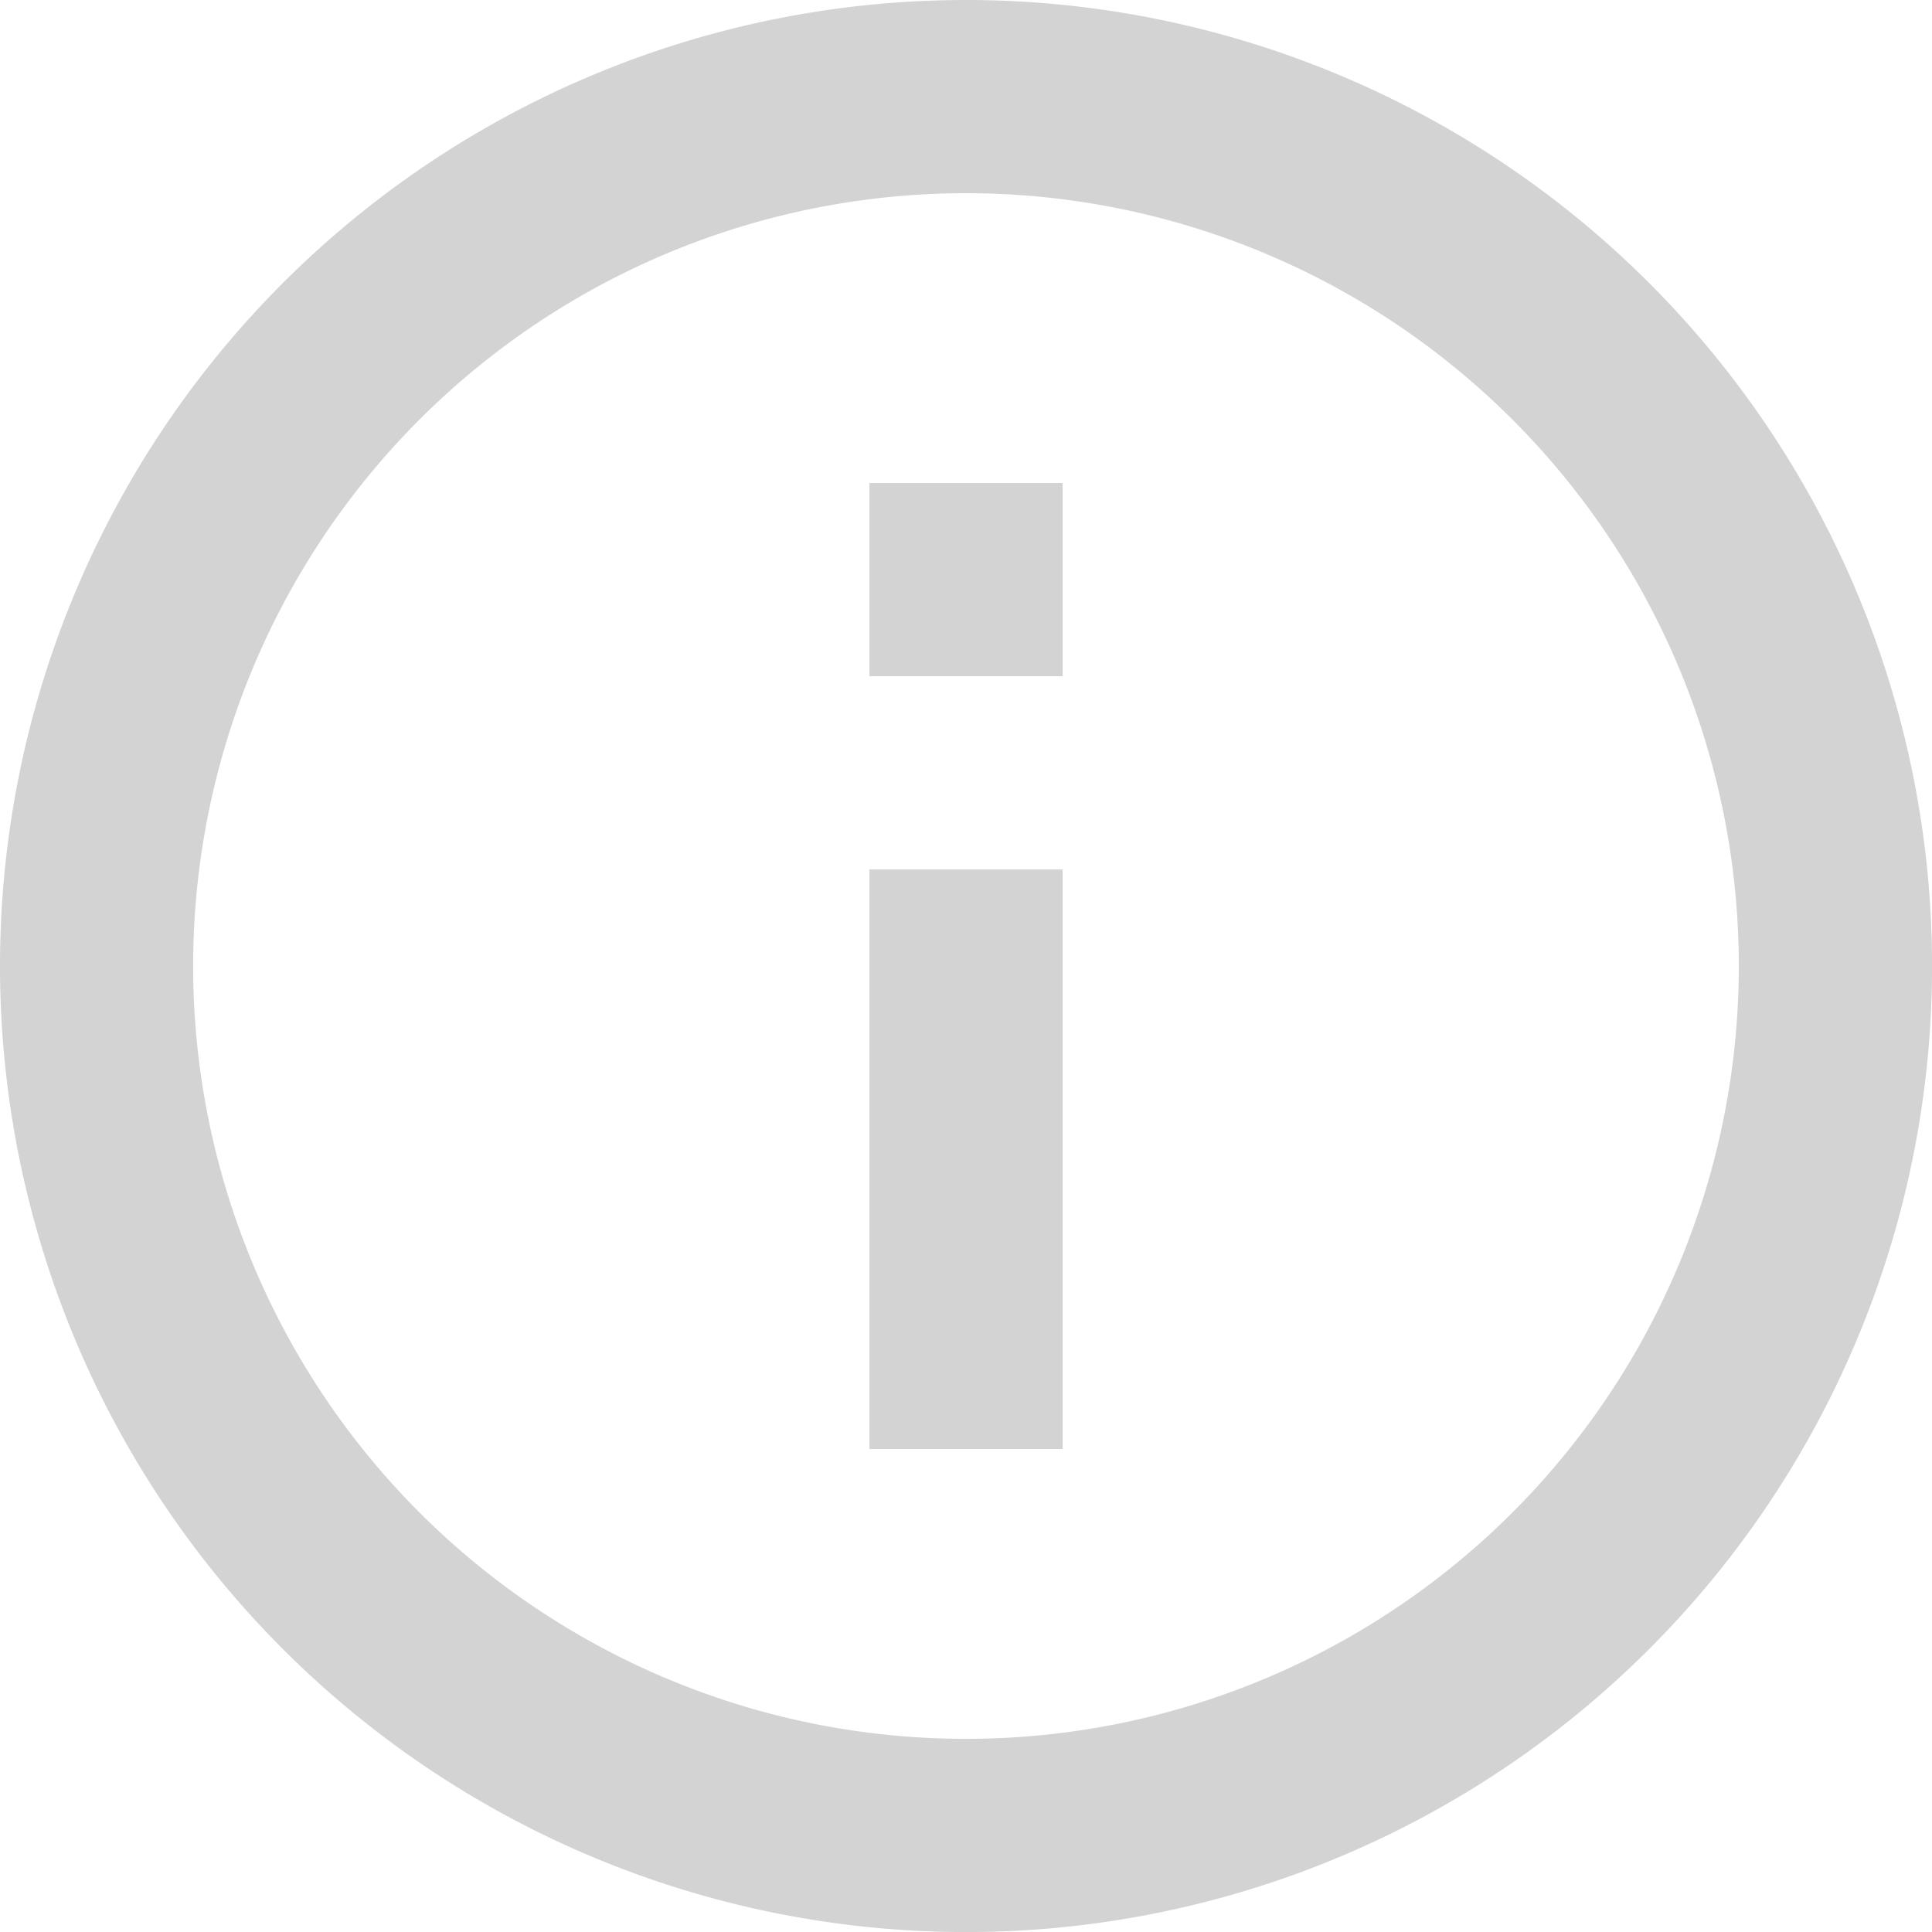 <svg xmlns="http://www.w3.org/2000/svg" width="31.879" height="31.879" viewBox="0 0 31.879 31.879">
  <g id="Icon-Set" transform="translate(-2 -2)">
    <g id="WhaTap_Icon_Set" transform="translate(2 2)">
      <g id="suggested-icons">
        <g id="ic-info-circle">
          <g id="그룹_45" data-name="그룹 45">
            <path id="패스_3" data-name="패스 3" d="M15.94,0A15.94,15.94,0,1,1,0,15.94,15.94,15.94,0,0,1,15.94,0Zm0,3.188A12.752,12.752,0,1,0,28.691,15.94,12.752,12.752,0,0,0,15.94,3.188Zm1.594,11.158V23.91H14.346V14.346Zm0-6.376v3.188H14.346V7.97Z" fill="#d3d3d3" fill-rule="evenodd"/>
          </g>
        </g>
      </g>
    </g>
  </g>
</svg>
